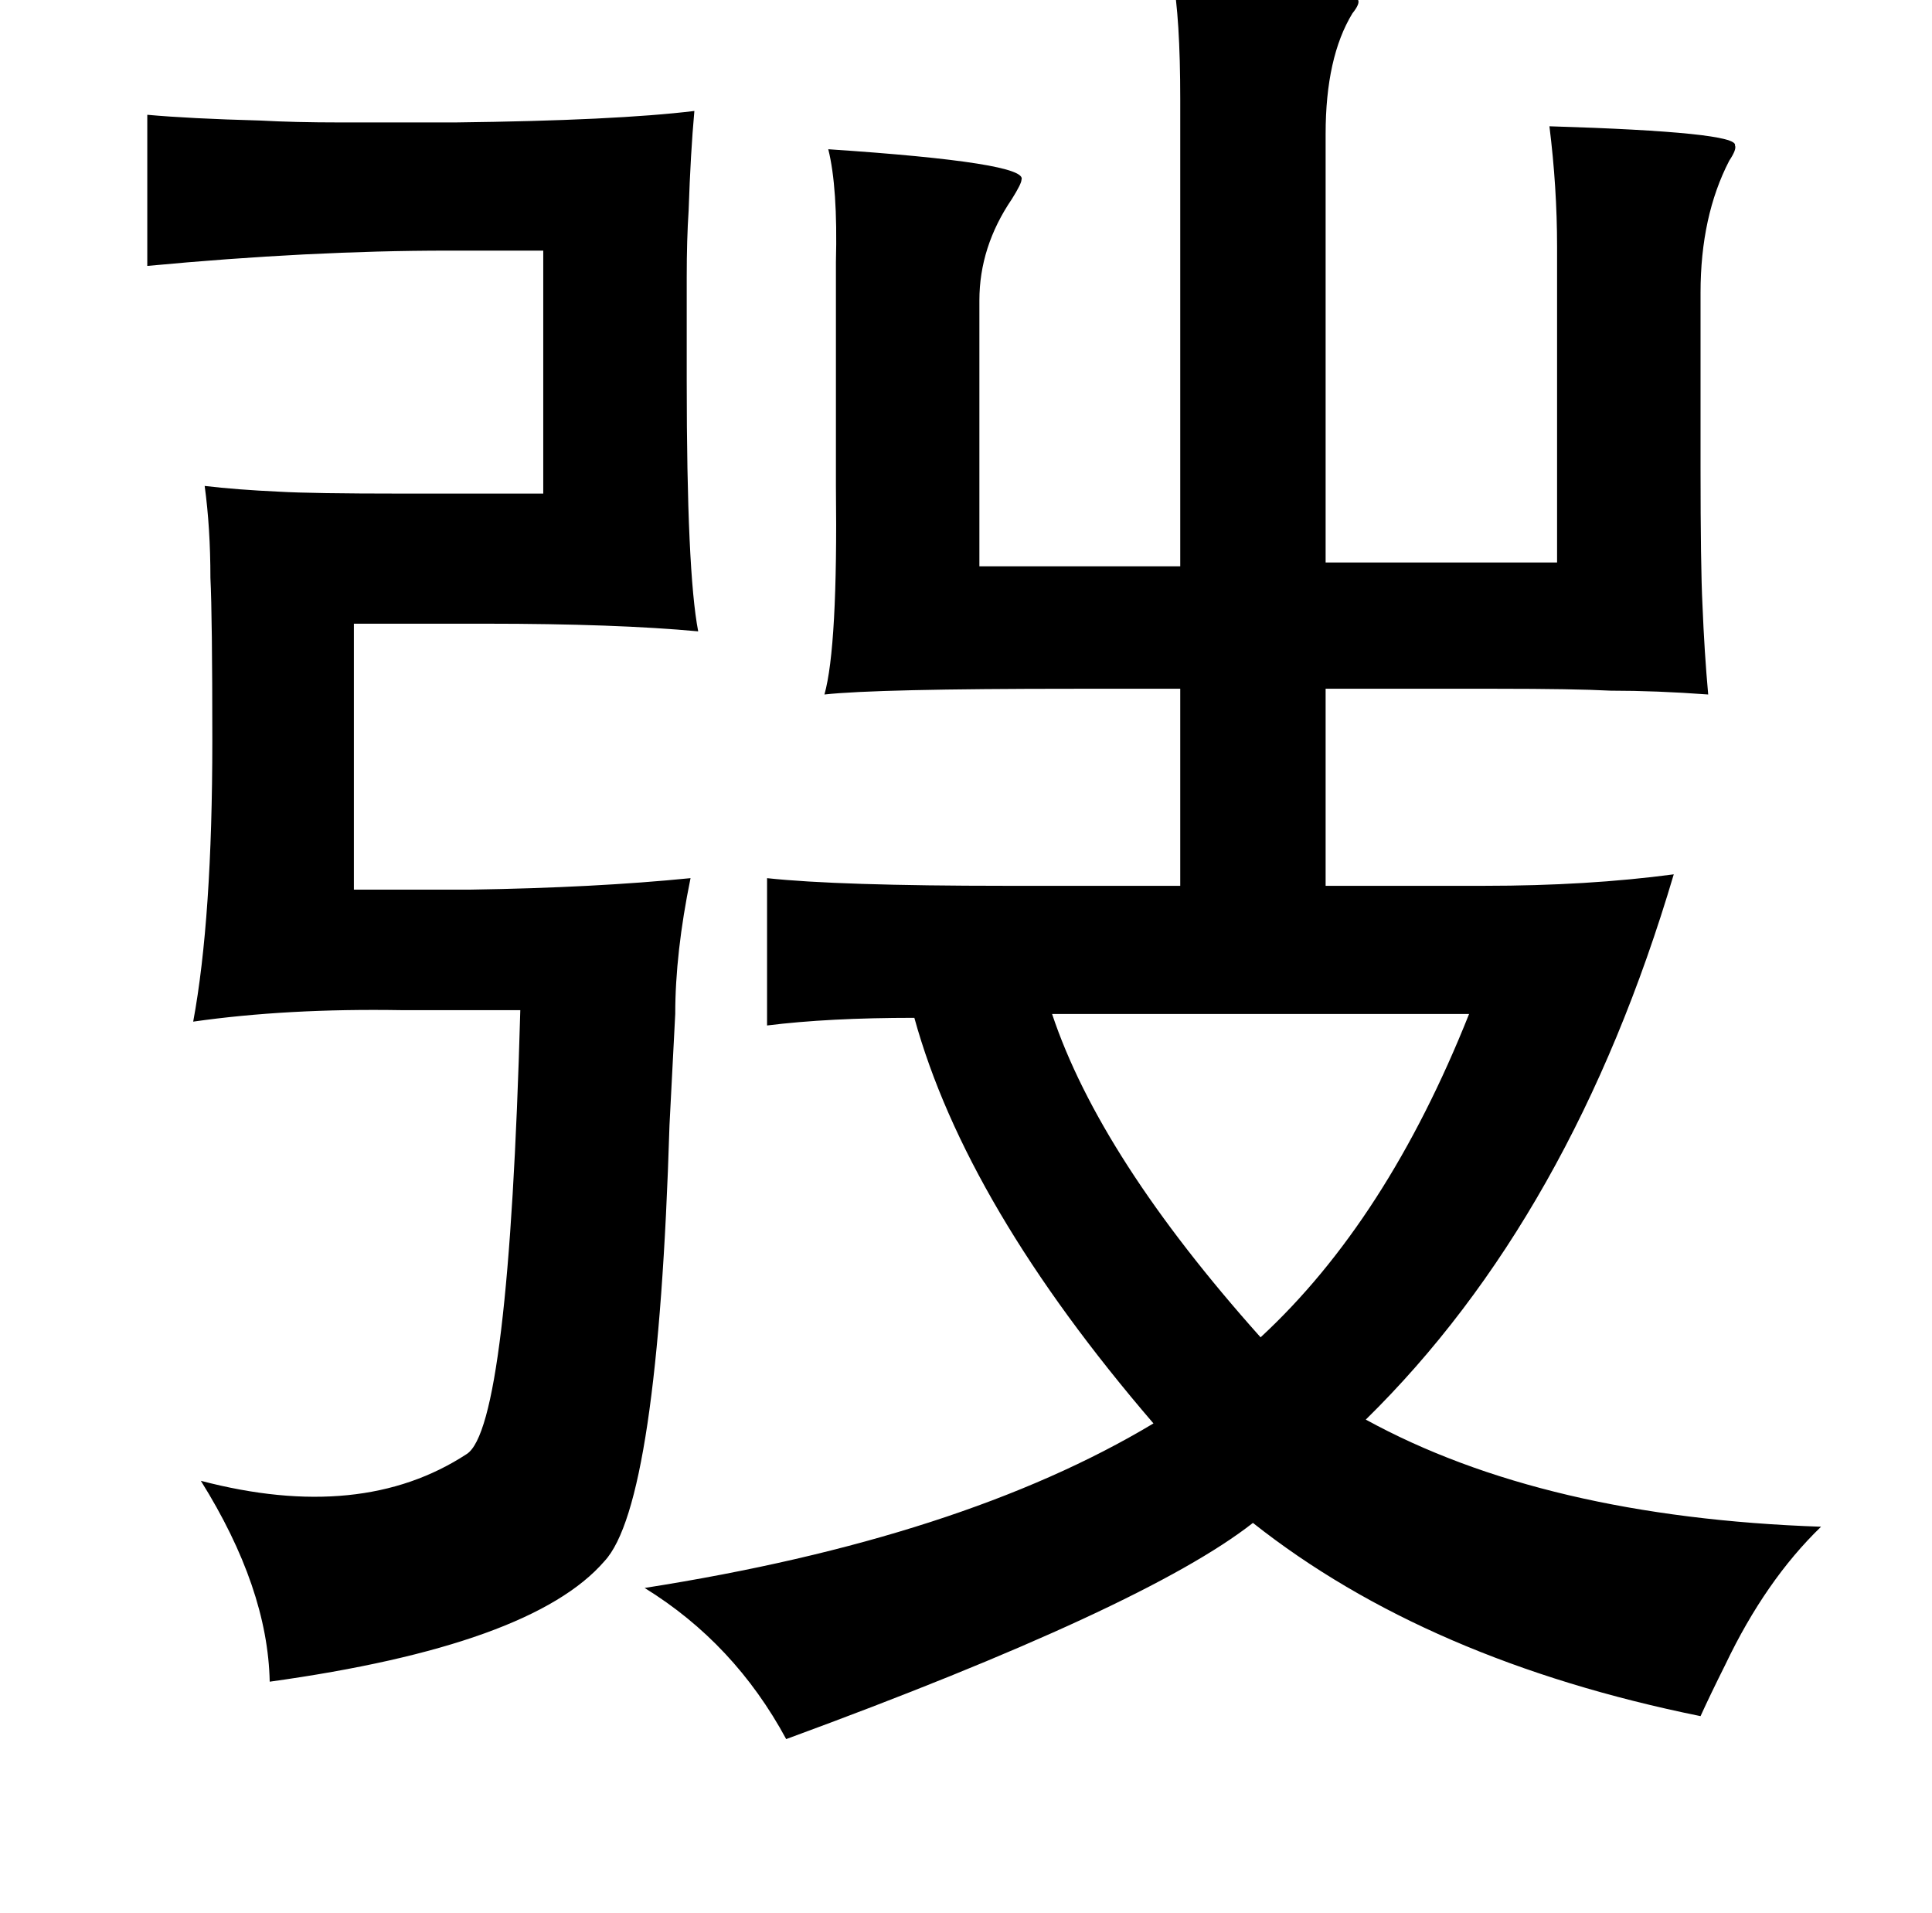 <?xml version="1.0" standalone="no"?>
<!DOCTYPE svg PUBLIC "-//W3C//DTD SVG 1.1//EN" "http://www.w3.org/Graphics/SVG/1.1/DTD/svg11.dtd" >
<svg xmlns="http://www.w3.org/2000/svg" xmlns:xlink="http://www.w3.org/1999/xlink" version="1.1" viewBox="-10 0 1010 1000">
   <path fill="currentColor"
d="M603 -12q93 4 97 12q1 2 -3 7q-14 23 -14 63v224h121v-165q0 -31 -4 -63q99 3 97 10q1 2 -3 8q-15 29 -15 69v91q0 52 1 72q1 25 3 47q-27 -2 -51 -2q-19 -1 -60 -1h-89v103h83q54 0 99 -6q-53 179 -161 285q93 51 238 56q-29 28 -50 72q-8 16 -13 27q-143 -29 -234 -101
q-56 44 -244 113q-27 -50 -74 -79q166 -26 266 -86q-98 -114 -125 -212q-45 0 -77 4v-77q37 4 125 4h91v-103h-55q-104 0 -131 3q7 -25 6 -109v-117q1 -39 -4 -59q105 7 101 16q0 2 -5 10q-17 25 -17 53v139h105v-244q0 -43 -4 -64zM353 58q-2 22 -3 52q-1 15 -1 35v54
q0 100 6 131q-43 -4 -111 -4h-69v139h61q65 -1 115 -6q-8 39 -8 71q-1 19 -3 58q-6 198 -34 228q-38 44 -175 63q-1 -49 -36 -105q84 22 139 -14q22 -14 28 -232h-62q-60 -1 -109 6q10 -54 10 -147q0 -65 -1 -85q0 -26 -3 -48q17 2 39 3q17 1 64 1h74v-127h-50q-72 0 -157 8
v-79q22 2 59 3q18 1 42 1h60q84 -1 125 -6zM540 530q25 75 109 169q66 -61 109 -169h-218z" />
</svg>
